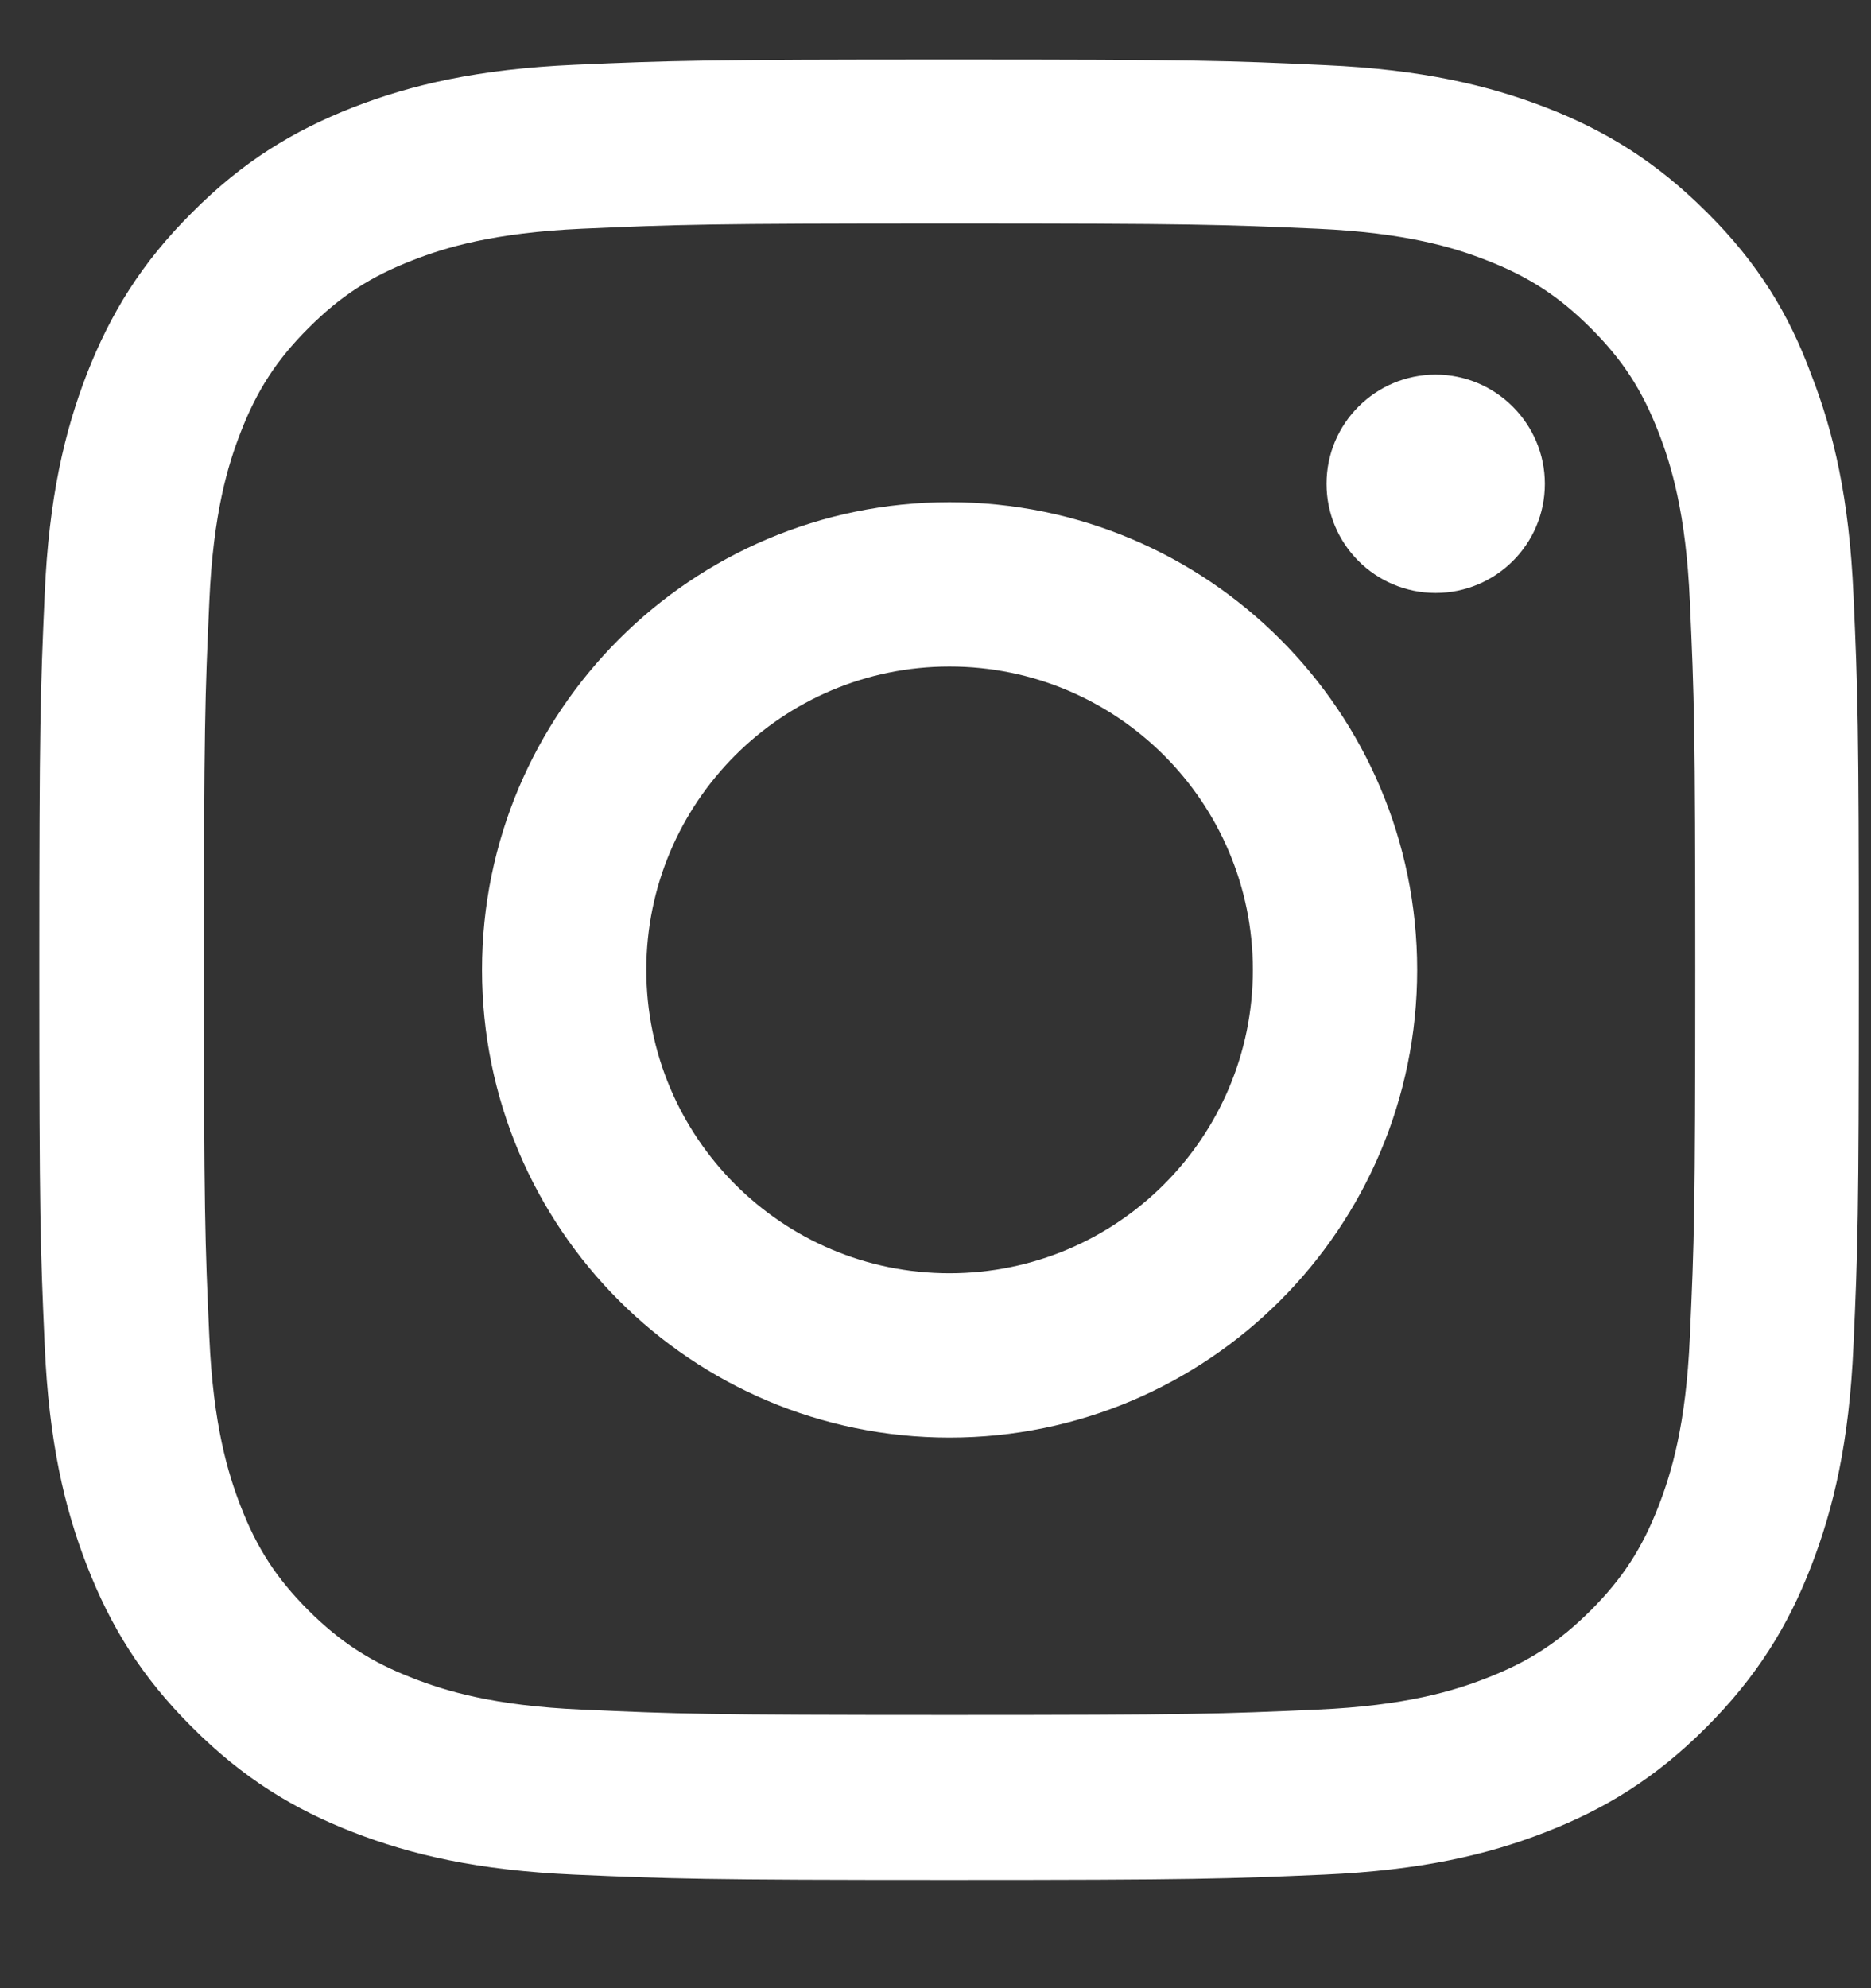 <svg width="16" height="17" viewBox="0 0 16 17" fill="none" xmlns="http://www.w3.org/2000/svg">
<rect x="0" y="0" width="16" height="17" fill="#333333" stroke="none"/>
<g clip-path="url(#clip0)">
<path d="M8.121 1.911C10.2 1.911 10.447 1.92 11.265 1.956C12.025 1.99 12.435 2.117 12.709 2.224C13.071 2.364 13.332 2.534 13.603 2.805C13.877 3.078 14.044 3.337 14.184 3.699C14.29 3.972 14.418 4.386 14.451 5.143C14.488 5.964 14.497 6.21 14.497 8.287C14.497 10.367 14.488 10.613 14.451 11.431C14.418 12.191 14.29 12.602 14.184 12.876C14.044 13.238 13.874 13.499 13.603 13.77C13.329 14.043 13.071 14.21 12.709 14.35C12.435 14.457 12.022 14.585 11.265 14.618C10.444 14.655 10.197 14.664 8.121 14.664C6.041 14.664 5.794 14.655 4.976 14.618C4.216 14.585 3.806 14.457 3.532 14.35C3.17 14.21 2.909 14.04 2.638 13.77C2.364 13.496 2.197 13.238 2.057 12.876C1.951 12.602 1.823 12.188 1.79 11.431C1.753 10.61 1.744 10.364 1.744 8.287C1.744 6.207 1.753 5.961 1.79 5.143C1.823 4.383 1.951 3.972 2.057 3.699C2.197 3.337 2.367 3.075 2.638 2.805C2.912 2.531 3.17 2.364 3.532 2.224C3.806 2.117 4.219 1.99 4.976 1.956C5.794 1.92 6.041 1.911 8.121 1.911ZM8.121 0.509C6.007 0.509 5.743 0.518 4.913 0.554C4.085 0.591 3.517 0.725 3.024 0.916C2.51 1.117 2.076 1.381 1.644 1.816C1.209 2.248 0.944 2.683 0.744 3.194C0.552 3.689 0.418 4.255 0.382 5.082C0.345 5.915 0.336 6.18 0.336 8.293C0.336 10.406 0.345 10.671 0.382 11.501C0.418 12.328 0.552 12.897 0.744 13.389C0.944 13.903 1.209 14.338 1.644 14.77C2.076 15.202 2.51 15.469 3.021 15.667C3.517 15.859 4.082 15.992 4.91 16.029C5.74 16.065 6.004 16.075 8.118 16.075C10.231 16.075 10.495 16.065 11.325 16.029C12.153 15.992 12.721 15.859 13.214 15.667C13.725 15.469 14.16 15.202 14.591 14.77C15.023 14.338 15.291 13.903 15.488 13.393C15.68 12.897 15.814 12.331 15.85 11.504C15.887 10.674 15.896 10.41 15.896 8.296C15.896 6.183 15.887 5.918 15.85 5.088C15.814 4.261 15.68 3.692 15.488 3.2C15.297 2.683 15.032 2.248 14.597 1.816C14.166 1.385 13.731 1.117 13.22 0.919C12.724 0.728 12.159 0.594 11.332 0.557C10.498 0.518 10.234 0.509 8.121 0.509Z" fill="white"/>
<path d="M8.12 4.294C5.913 4.294 4.122 6.085 4.122 8.293C4.122 10.501 5.913 12.292 8.12 12.292C10.328 12.292 12.119 10.501 12.119 8.293C12.119 6.085 10.328 4.294 8.12 4.294ZM8.12 10.887C6.688 10.887 5.527 9.725 5.527 8.293C5.527 6.861 6.688 5.699 8.12 5.699C9.553 5.699 10.714 6.861 10.714 8.293C10.714 9.725 9.553 10.887 8.12 10.887Z" fill="white"/>
<path d="M13.211 4.137C13.211 4.654 12.791 5.07 12.277 5.07C11.76 5.07 11.344 4.651 11.344 4.137C11.344 3.62 11.763 3.203 12.277 3.203C12.791 3.203 13.211 3.623 13.211 4.137Z" fill="white"/>
</g>
<defs>
<clipPath id="clip0">
<rect width="15.569" height="15.569" fill="white" transform="translate(0.336 0.509)"/>
</clipPath>
</defs>
</svg>

